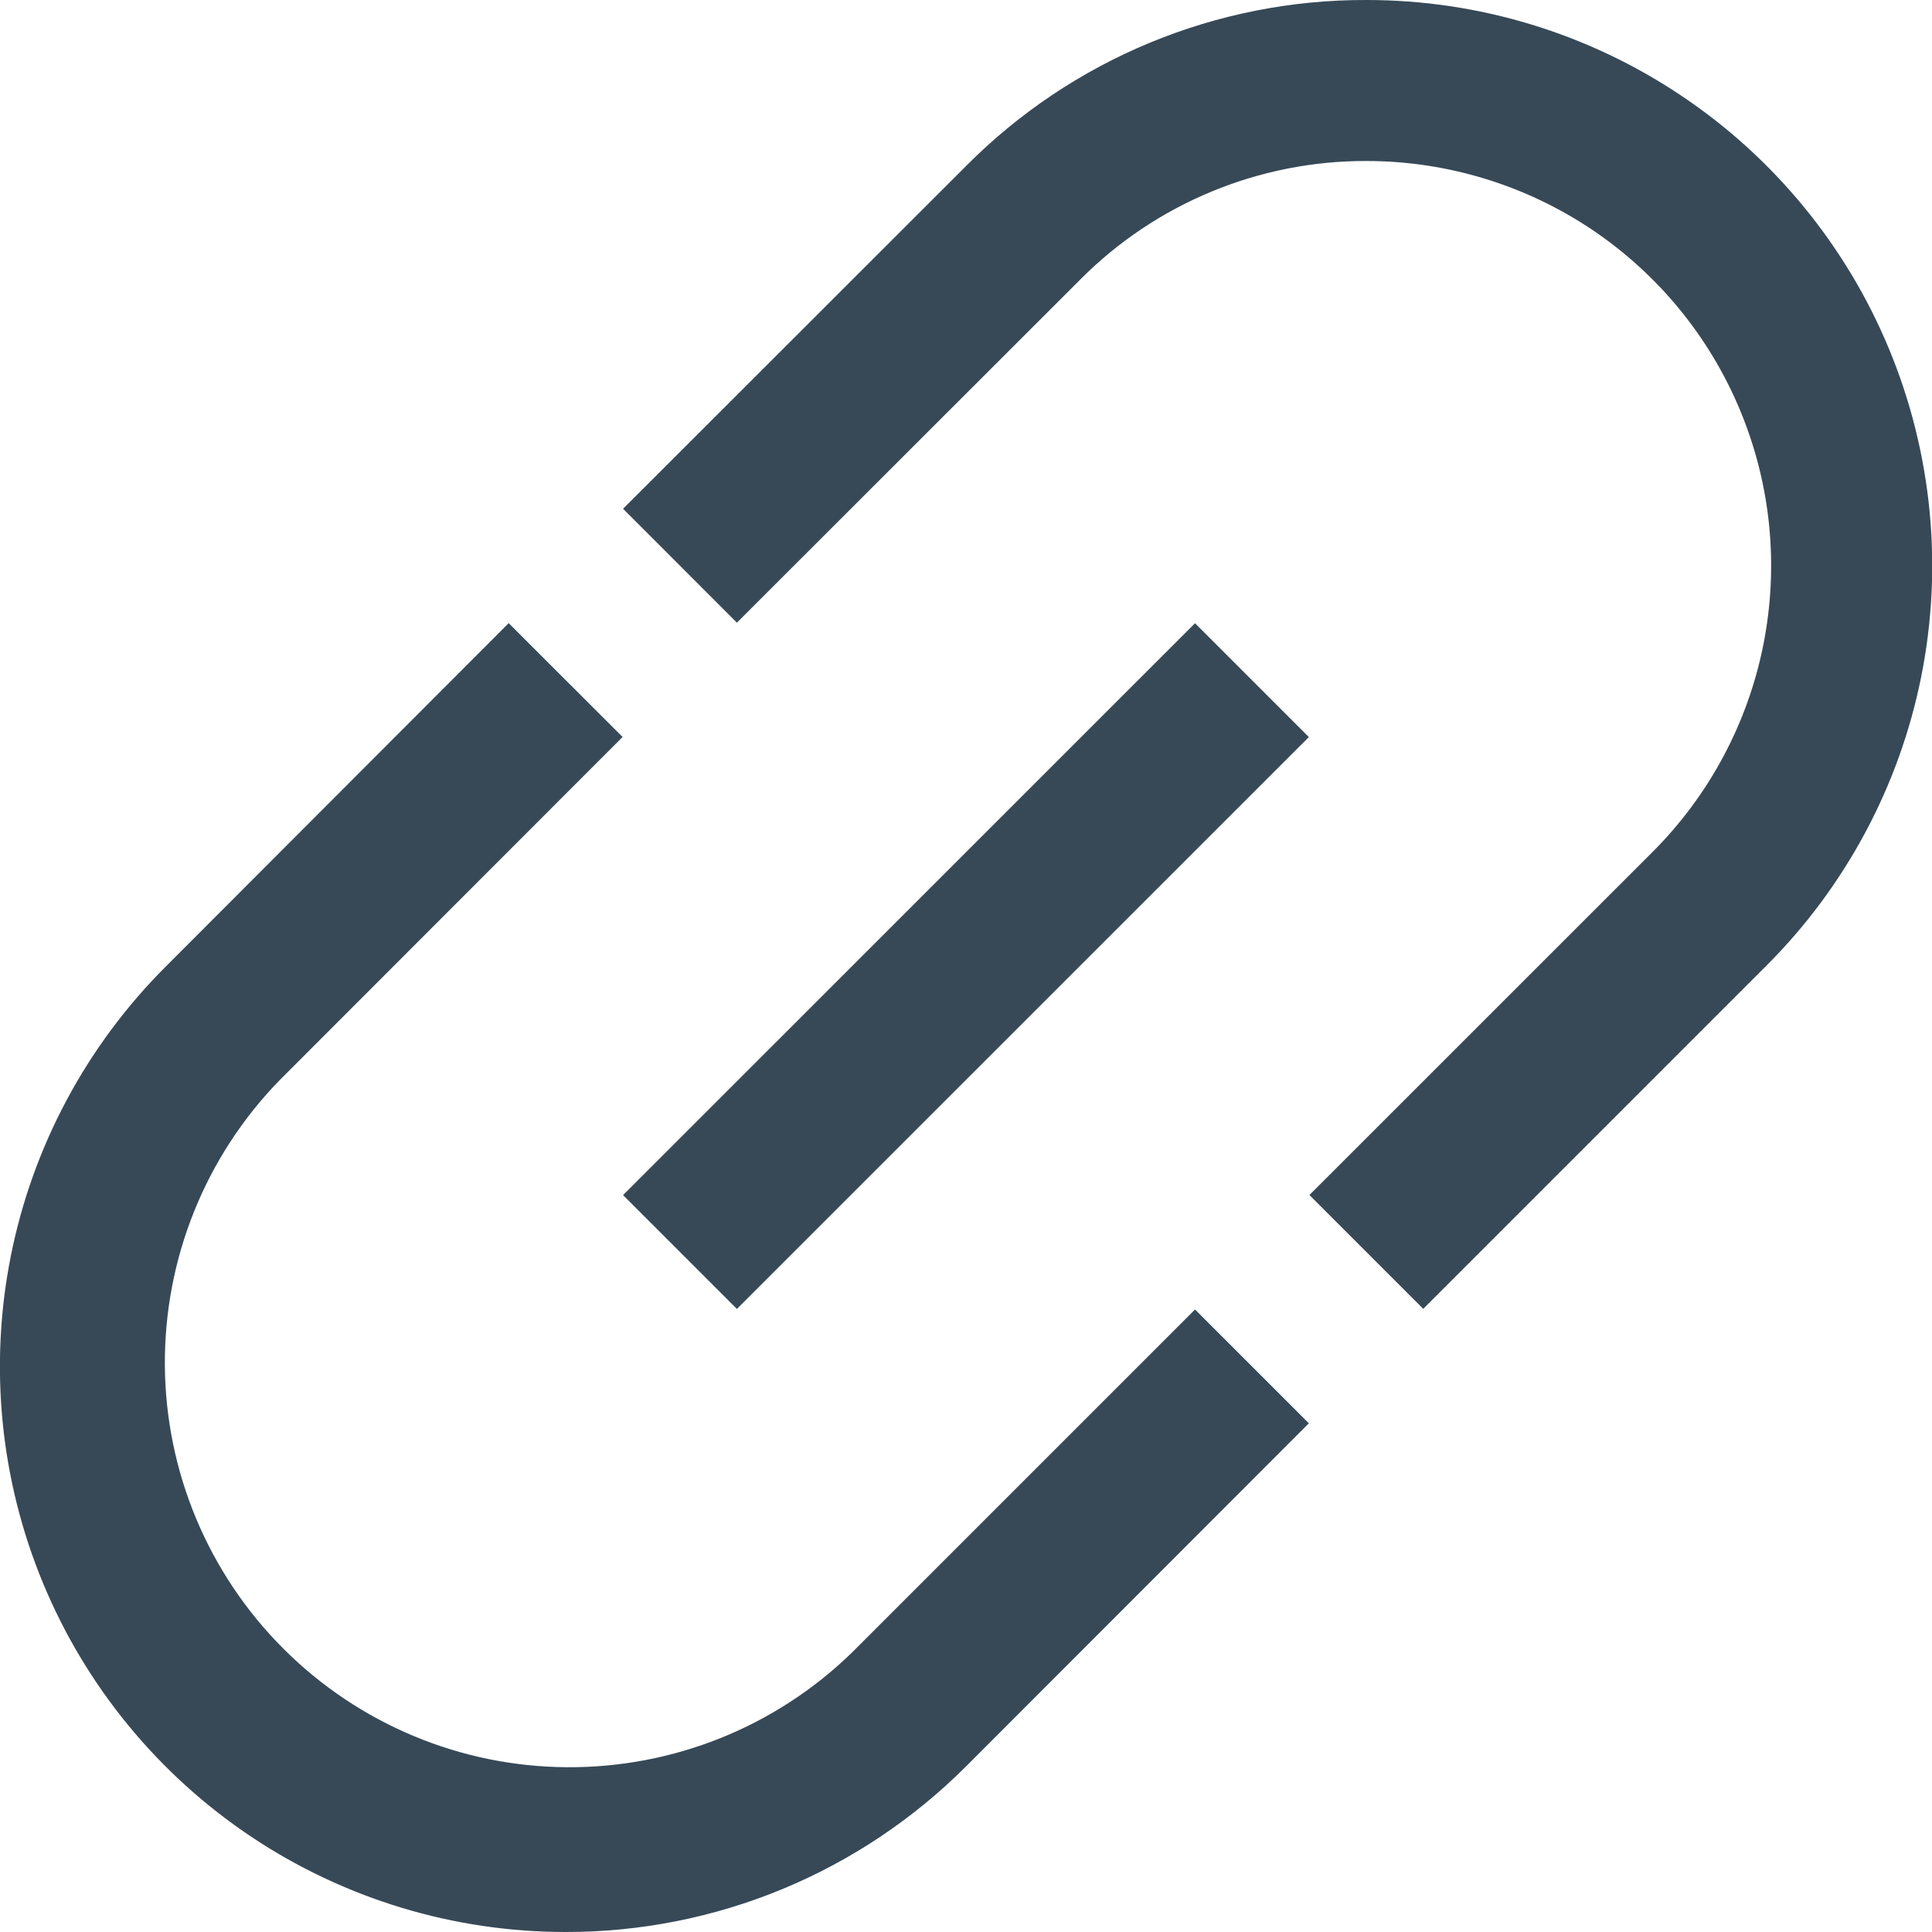 <svg width="24" height="24" viewBox="0 0 24 24" fill="none" xmlns="http://www.w3.org/2000/svg">
<g clip-path="url(#clip0_51_80741)">
<path d="M7.028 24C5.638 24.001 4.279 23.589 3.123 22.818C1.967 22.046 1.066 20.949 0.534 19.665C0.002 18.381 -0.137 16.968 0.134 15.605C0.405 14.242 1.075 12.99 2.058 12.008L6.319 7.741L7.734 9.155L3.472 13.42C2.55 14.367 2.039 15.639 2.048 16.961C2.057 18.282 2.586 19.547 3.521 20.481C4.456 21.416 5.72 21.945 7.042 21.953C8.364 21.962 9.636 21.451 10.583 20.529L14.845 16.267L16.259 17.681L12 21.943C11.347 22.596 10.572 23.114 9.719 23.467C8.866 23.82 7.951 24.001 7.028 24V24Z" fill="#374957"/>
<path d="M17.68 16.259L16.266 14.845L20.528 10.584C21.232 9.88 21.711 8.985 21.905 8.009C22.099 7.034 22 6.023 21.619 5.104C21.239 4.185 20.594 3.4 19.768 2.847C18.941 2.295 17.969 2 16.974 2V2C16.314 1.998 15.66 2.127 15.05 2.38C14.44 2.632 13.886 3.003 13.42 3.472L9.154 7.735L7.74 6.32L12.005 2.058C12.656 1.403 13.431 0.884 14.283 0.531C15.136 0.178 16.05 -0.003 16.973 -0V-0C18.364 -0.001 19.723 0.411 20.879 1.184C22.035 1.956 22.936 3.054 23.468 4.339C24 5.624 24.139 7.038 23.867 8.401C23.595 9.765 22.924 11.017 21.94 11.999L17.68 16.259Z" fill="#374957"/>
<path d="M14.845 7.742L7.74 14.846L9.154 16.26L16.259 9.156L14.845 7.742Z" fill="#374957"/>
</g>
<defs>
<clipPath id="clip0_51_80741">
<rect width="24" height="24" fill="white"/>
</clipPath>
</defs>
</svg>

